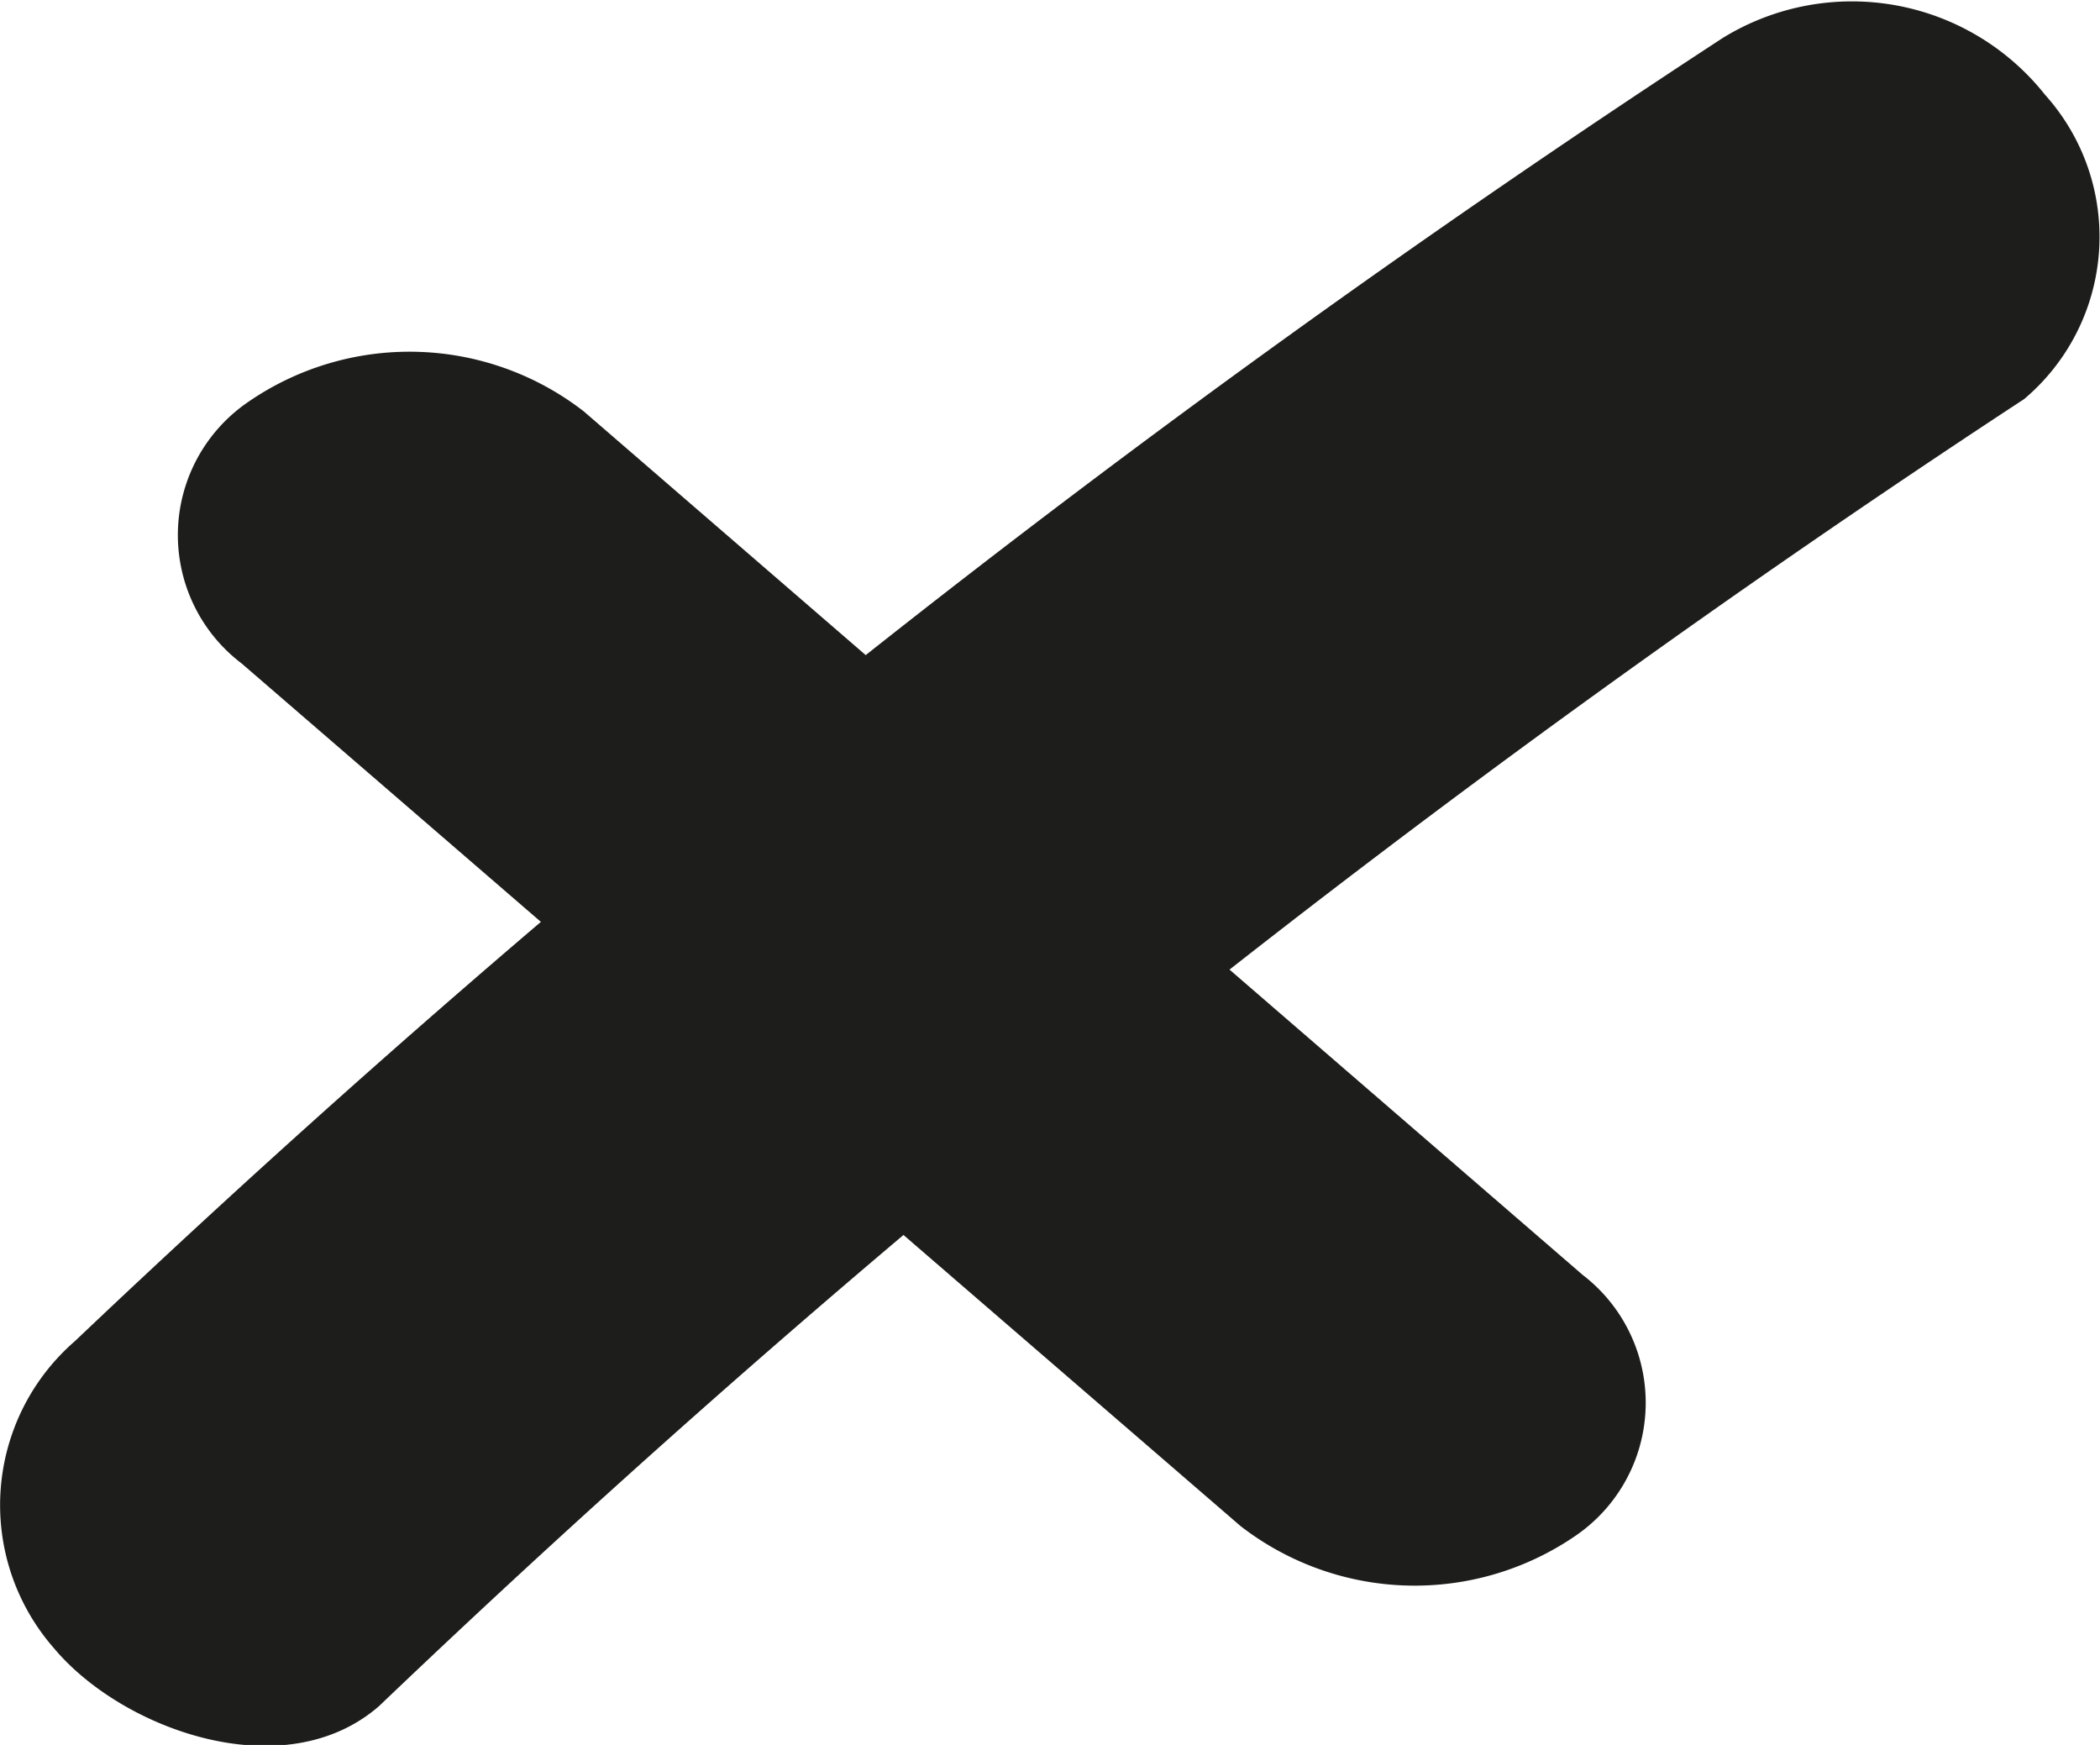 <svg xmlns="http://www.w3.org/2000/svg" viewBox="0 0 22.16 18.41"><defs><style>.cls-1{fill:#1d1d1b}</style></defs><g id="Слой_2" data-name="Слой 2"><g id="Слой_1-2" data-name="Слой 1"><path class="cls-1" d="M18.18.4A122.65 122.65 0 00.79 14.15a2.29 2.29 0 00-.22 3.24C1.29 18.25 3 18.87 4 18A122 122 0 0121.36 4.21 2.24 2.24 0 0021.58 1a2.6 2.6 0 00-3.4-.6z"/><path class="cls-1" d="M2.55 7l10.54 9.1a3 3 0 003.54.1 1.7 1.7 0 00.07-2.75L6.16 4.34a3 3 0 00-3.54-.1A1.7 1.7 0 002.55 7z"/></g></g></svg>